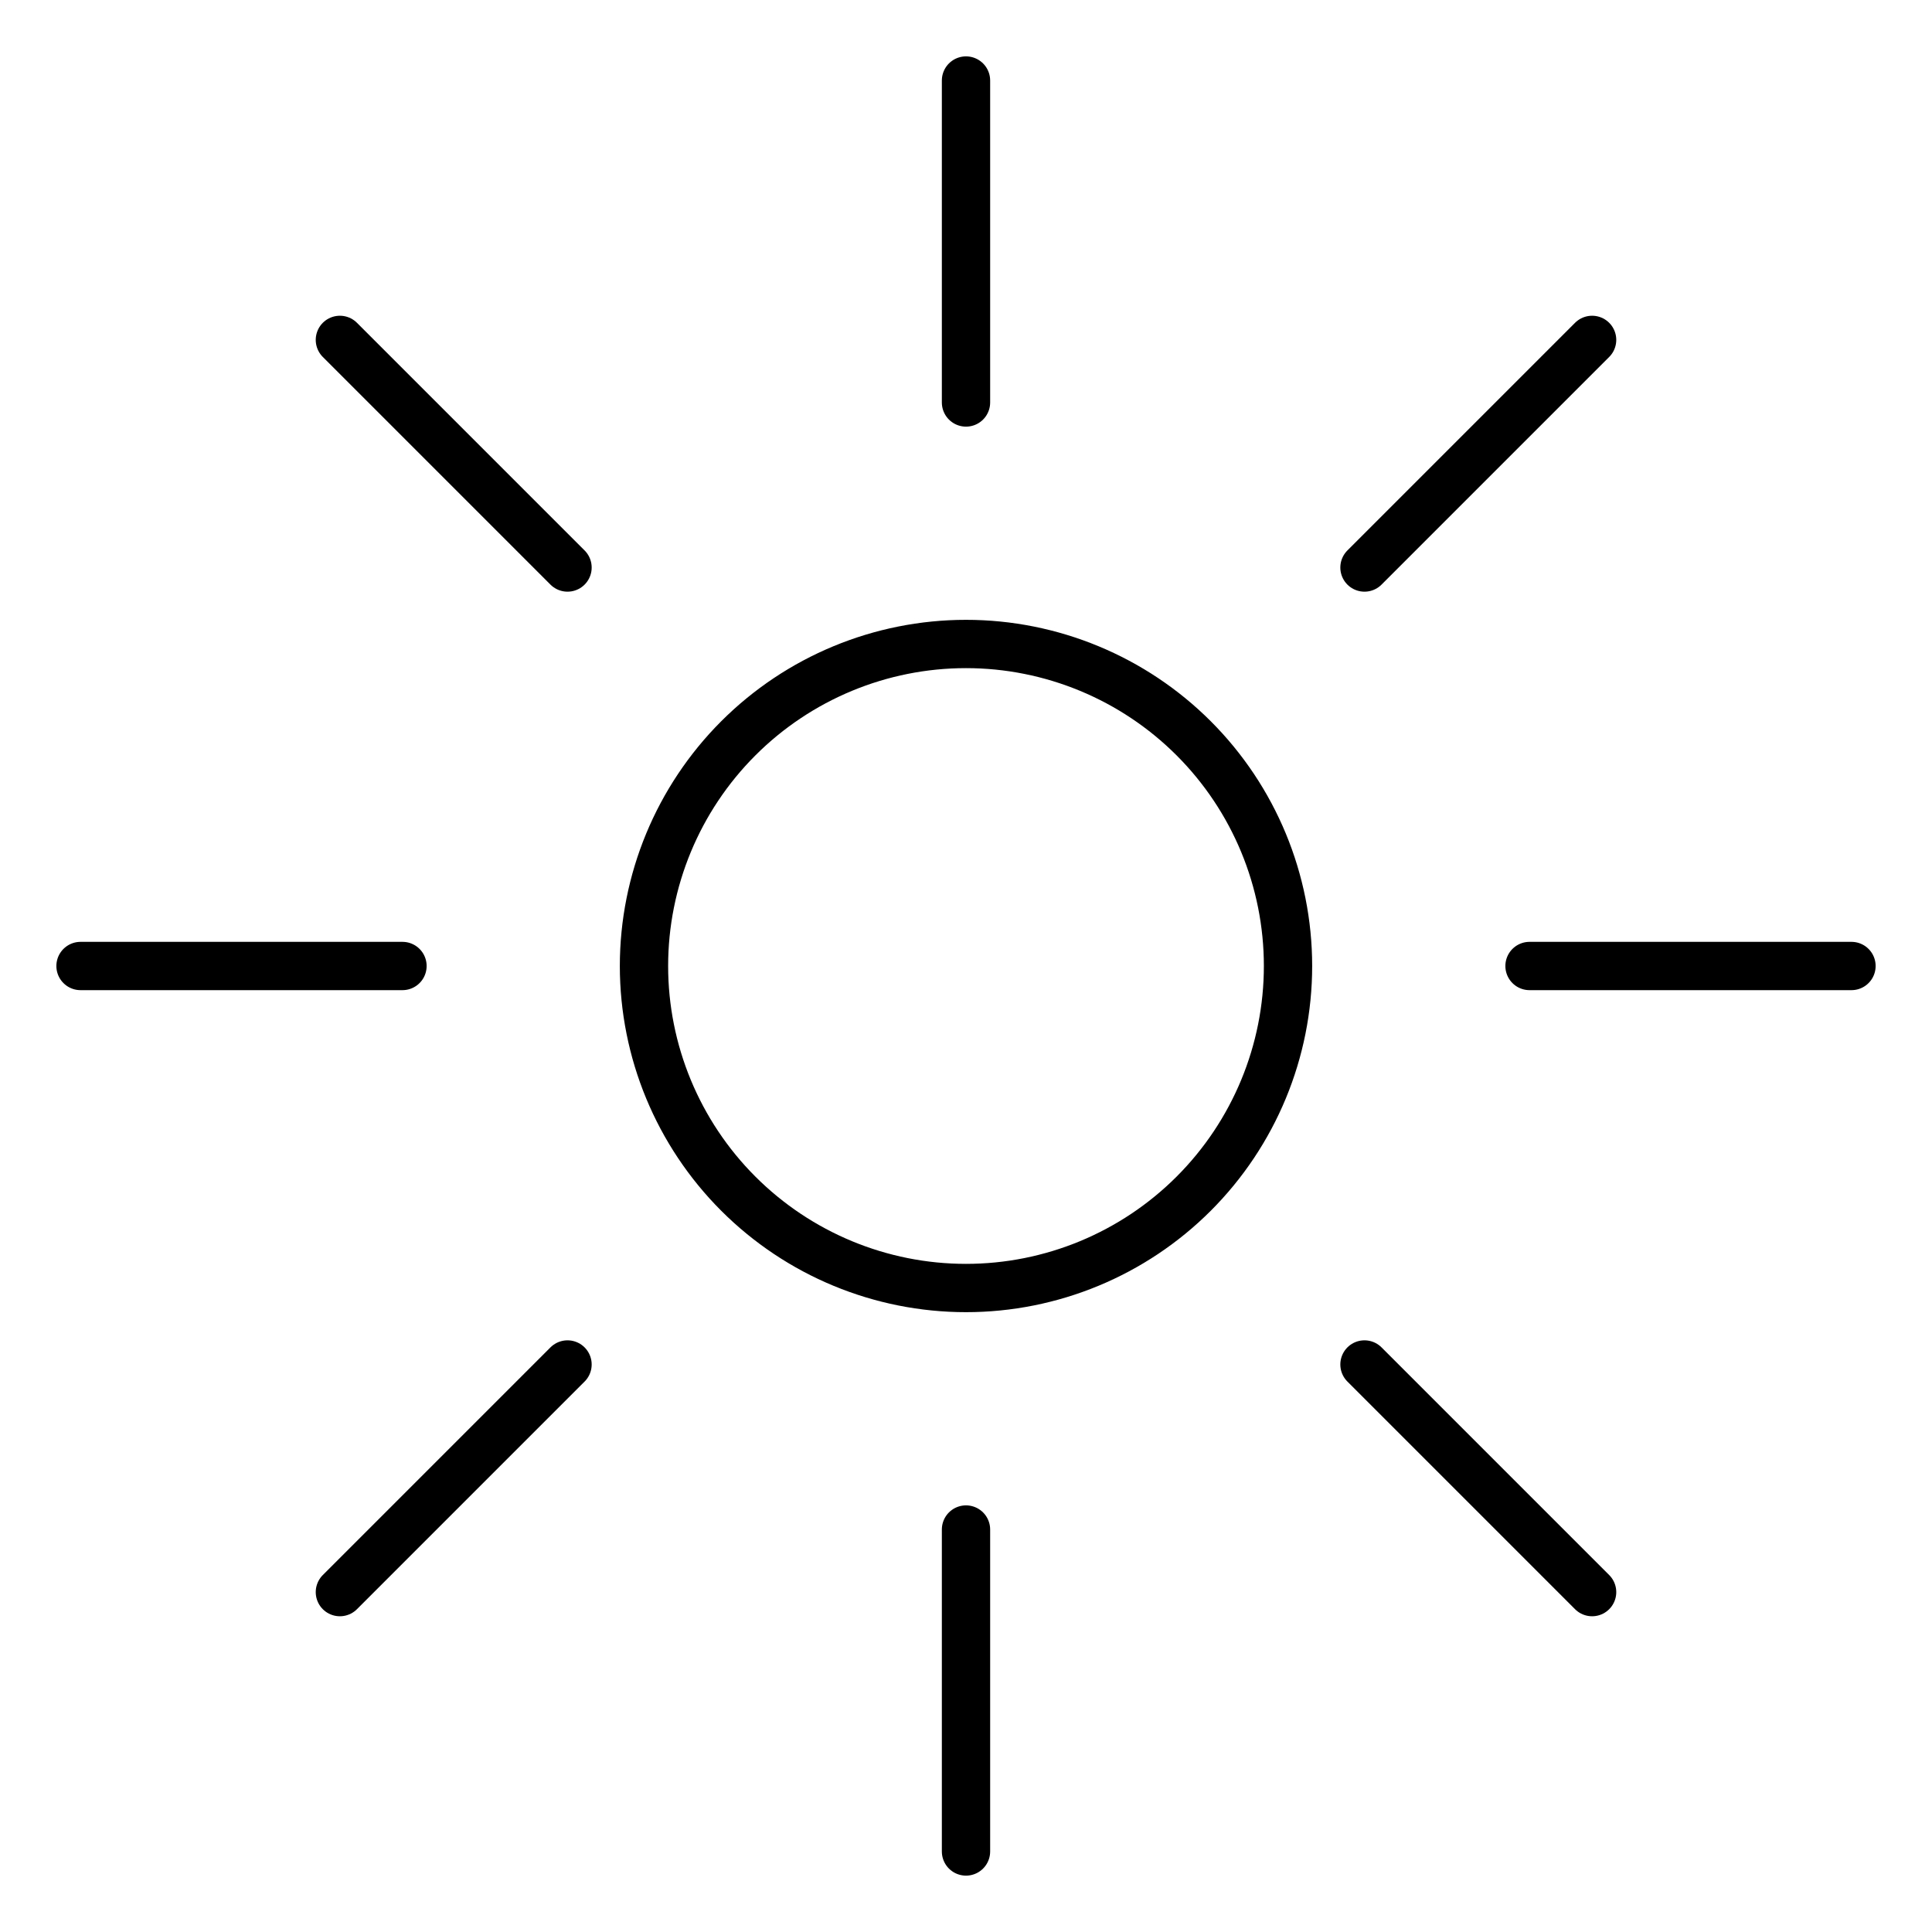 <svg width="40" height="40" viewBox="0 0 40 40" fill="none" xmlns="http://www.w3.org/2000/svg">
<mask id="mask0_6_16" style="mask-type:luminance" maskUnits="userSpaceOnUse" x="0" y="0" width="40" height="40">
<path d="M0 0H40V40H0V0Z" fill="white"/>
</mask>
<g mask="url(#mask0_6_16)">
<path d="M8.333 20H1.667M38.333 20H31.667M11.75 11.75L7.037 7.037M32.963 32.963L28.25 28.25M11.75 28.25L7.037 32.963M32.963 7.037L28.25 11.75" stroke="black" stroke-miterlimit="10" stroke-linecap="round"/>
<path d="M20 26.667C21.768 26.667 23.464 25.964 24.714 24.714C25.964 23.464 26.667 21.768 26.667 20C26.667 18.232 25.964 16.536 24.714 15.286C23.464 14.036 21.768 13.333 20 13.333C18.232 13.333 16.536 14.036 15.286 15.286C14.036 16.536 13.333 18.232 13.333 20C13.333 21.768 14.036 23.464 15.286 24.714C16.536 25.964 18.232 26.667 20 26.667Z" stroke="black" stroke-miterlimit="10"/>
<path d="M20 31.667V38.333M20 1.667V8.333" stroke="black" stroke-miterlimit="10" stroke-linecap="round"/>
</g>
</svg>

